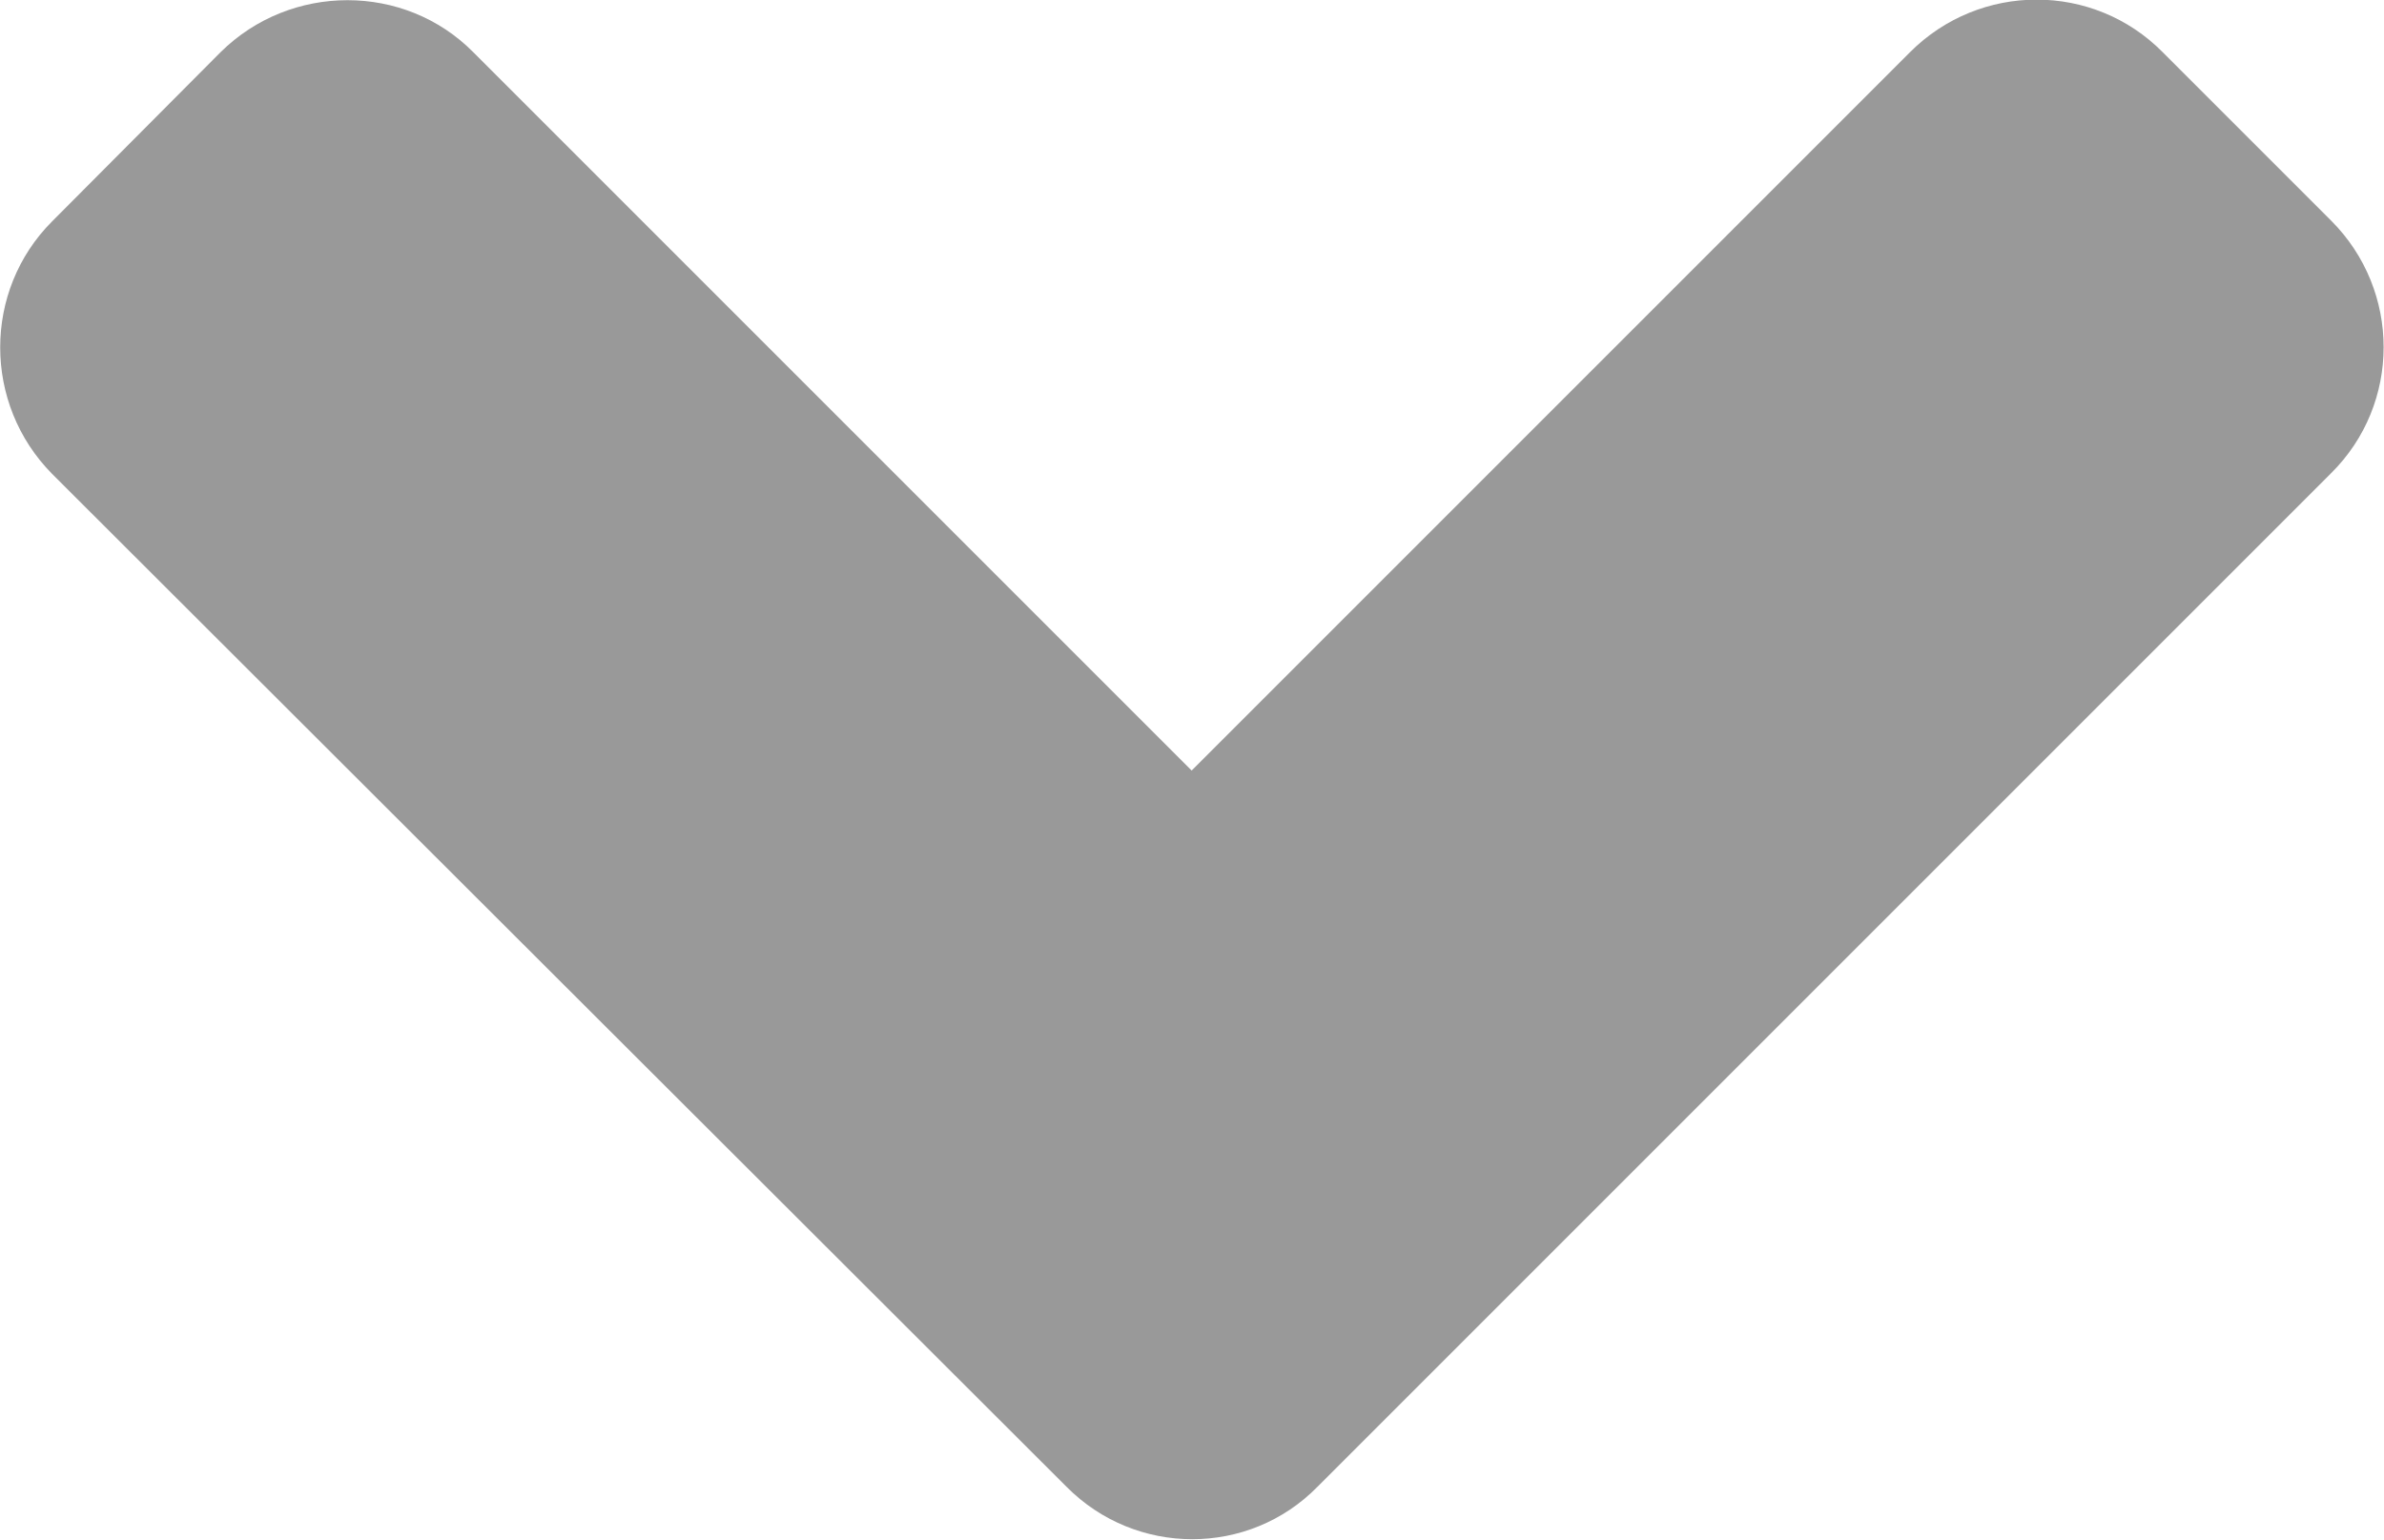 <svg xmlns="http://www.w3.org/2000/svg" width="319.9" height="206.6"><path d="M143.1 199.5L7 63.6C-2.3 54.2-2.3 39 7 29.7L29.6 7C39-2.3 54.3-2.3 63.5 7l96.4 96.4L256.3 7c9.4-9.4 24.6-9.4 33.9 0l22.6 22.6c9.4 9.4 9.4 24.6 0 33.9l-136 136c-9.2 9.4-24.4 9.4-33.7 0z" fill="#999"/></svg>